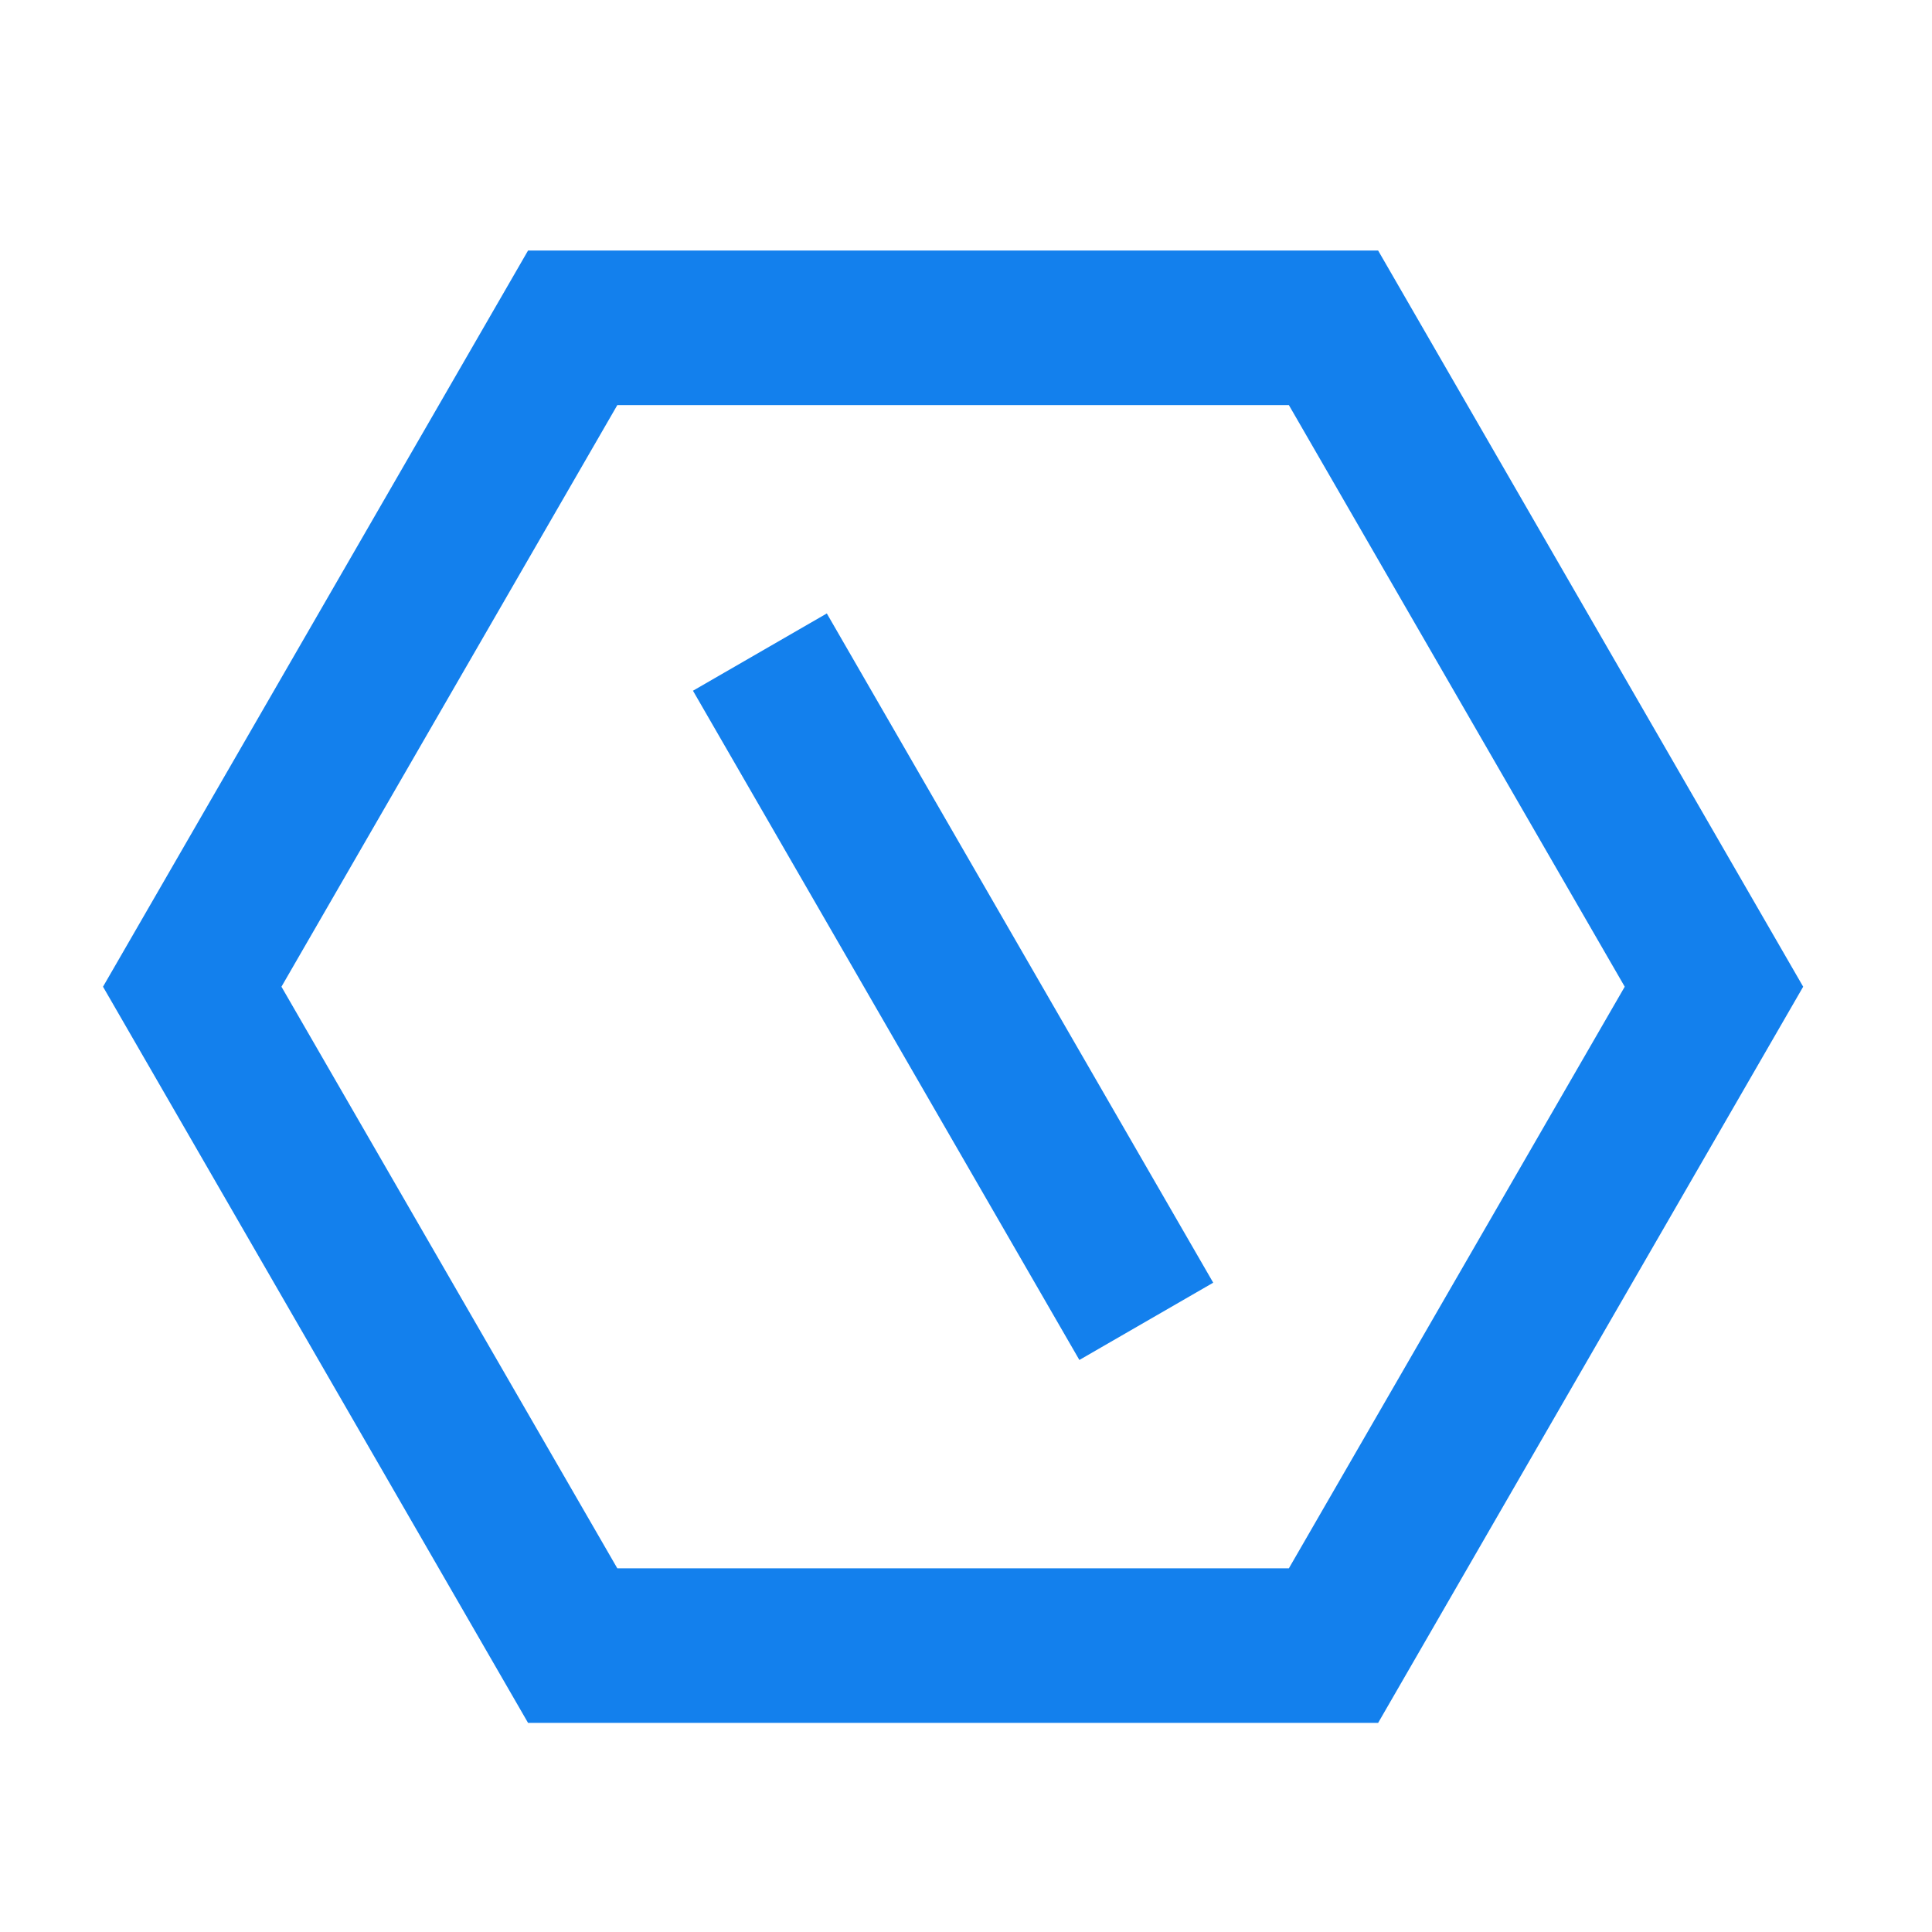 <svg width="25" height="25" viewBox="0 0 25 25" fill="none" xmlns="http://www.w3.org/2000/svg">
<g id="settings-6">
<path id="Vector" d="M17.833 3.242L23.333 12.768L17.833 22.294H6.833L1.333 12.768L6.833 3.242H17.833ZM16.678 5.242H7.988L3.642 12.768L7.988 20.294H16.678L21.024 12.768L16.678 5.242ZM8.967 8.938L10.699 7.938L15.699 16.598L13.967 17.598L8.967 8.938Z" fill="#1380ED"/>
</g>
</svg>

